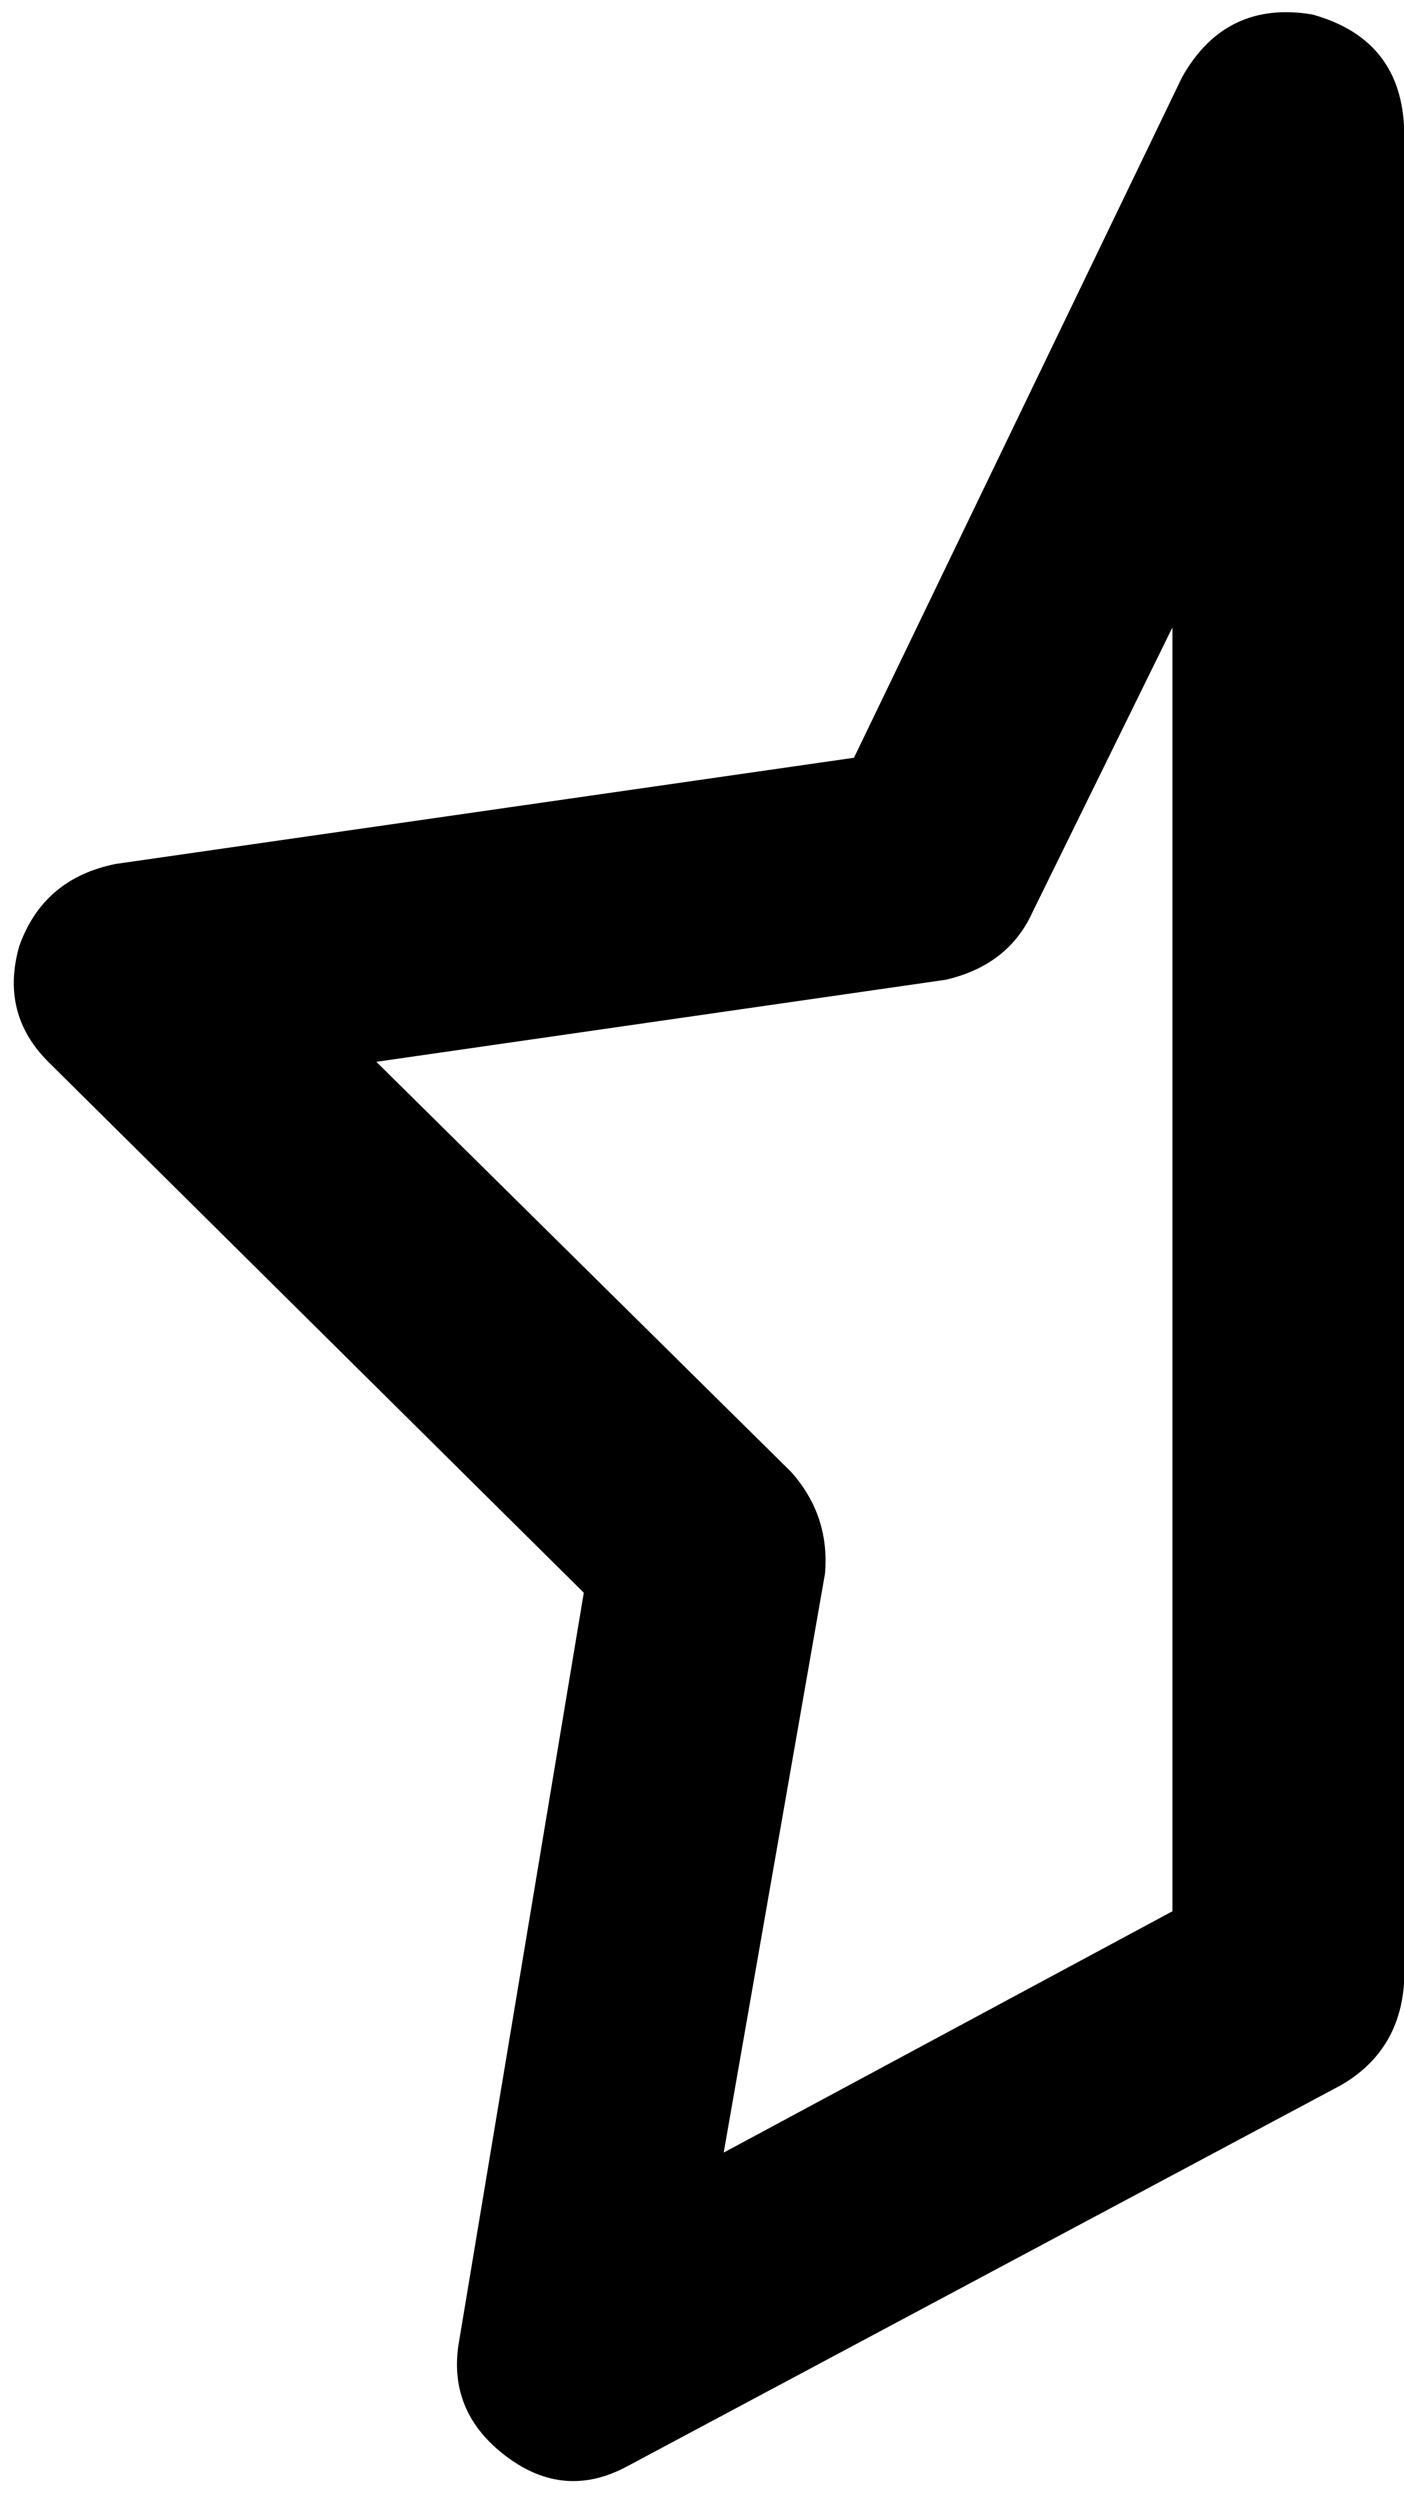 <svg viewBox="0 0 291 518">
  <path
    d="M 272 3 Q 290 8 291 26 L 291 411 Q 290 425 278 432 L 130 511 Q 117 518 105 509 Q 93 500 95 486 L 121 330 L 10 220 Q 0 210 4 196 Q 9 182 24 179 L 177 157 L 245 16 Q 254 0 272 3 L 272 3 Z M 243 130 L 214 189 Q 209 200 196 203 L 78 220 L 164 305 Q 172 314 171 326 L 150 446 L 243 396 L 243 130 L 243 130 Z"
  />
</svg>